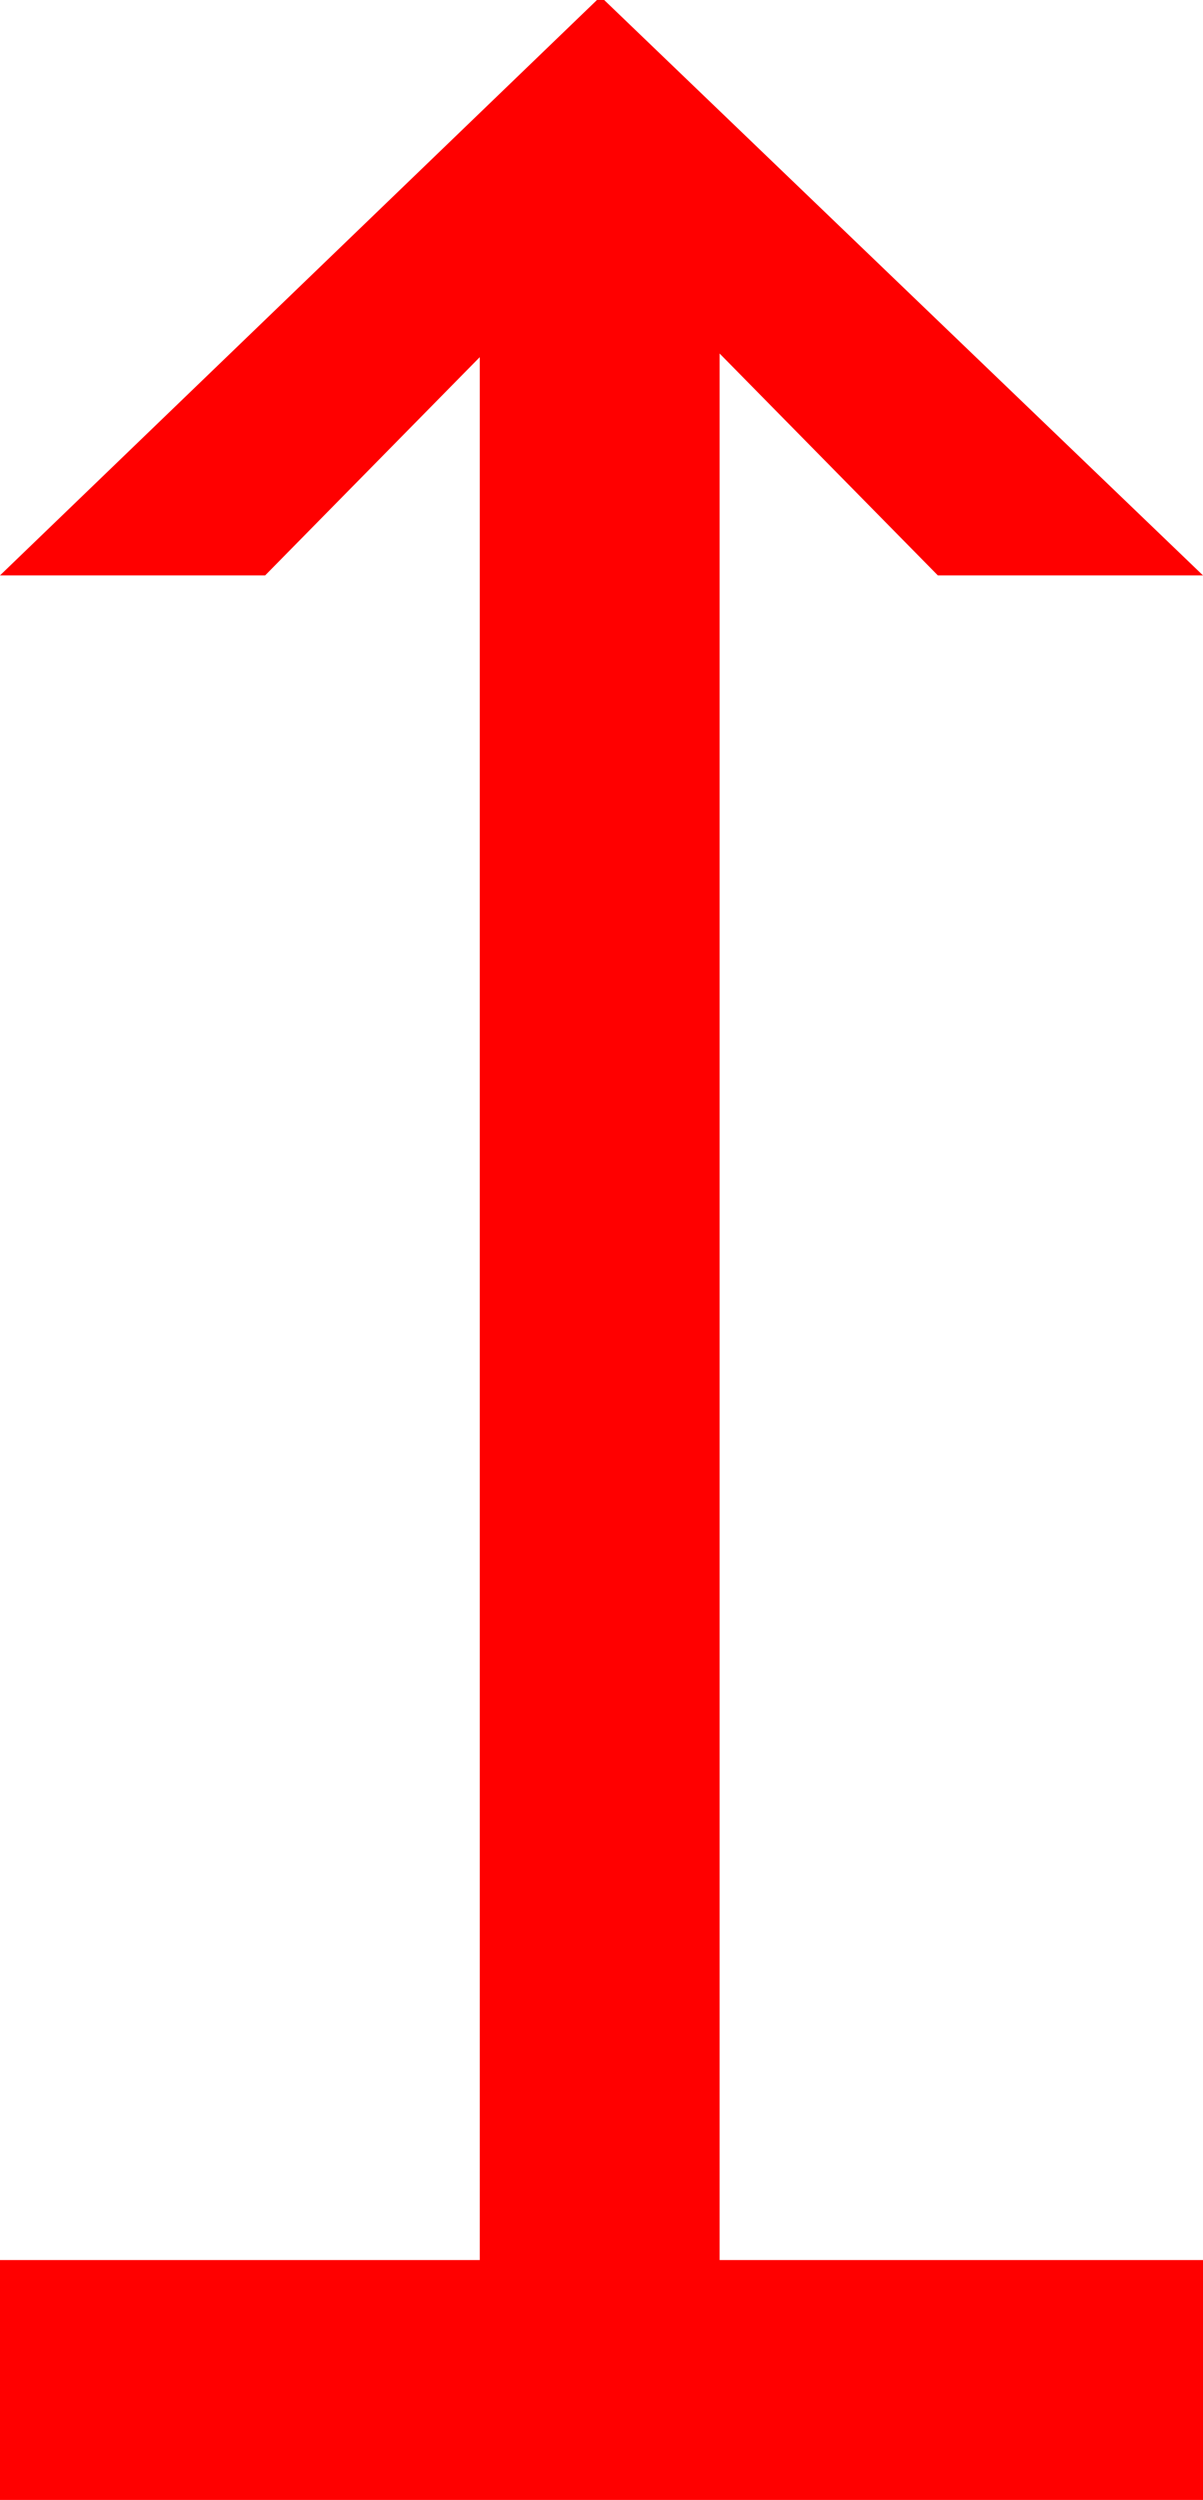 <?xml version="1.0" encoding="utf-8"?>
<!DOCTYPE svg PUBLIC "-//W3C//DTD SVG 1.1//EN" "http://www.w3.org/Graphics/SVG/1.1/DTD/svg11.dtd">
<svg width="19.541" height="40.605" xmlns="http://www.w3.org/2000/svg" xmlns:xlink="http://www.w3.org/1999/xlink" xmlns:xml="http://www.w3.org/XML/1998/namespace" version="1.1">
  <g>
    <g>
      <path style="fill:#FF0000;fill-opacity:1" d="M9.697,0L9.814,0 19.541,9.346 15.234,9.346 11.689,5.742 11.689,36.709 19.541,36.709 19.541,40.605 0,40.605 0,36.709 7.793,36.709 7.793,5.801 4.307,9.346 0,9.346 9.697,0z" />
    </g>
  </g>
</svg>